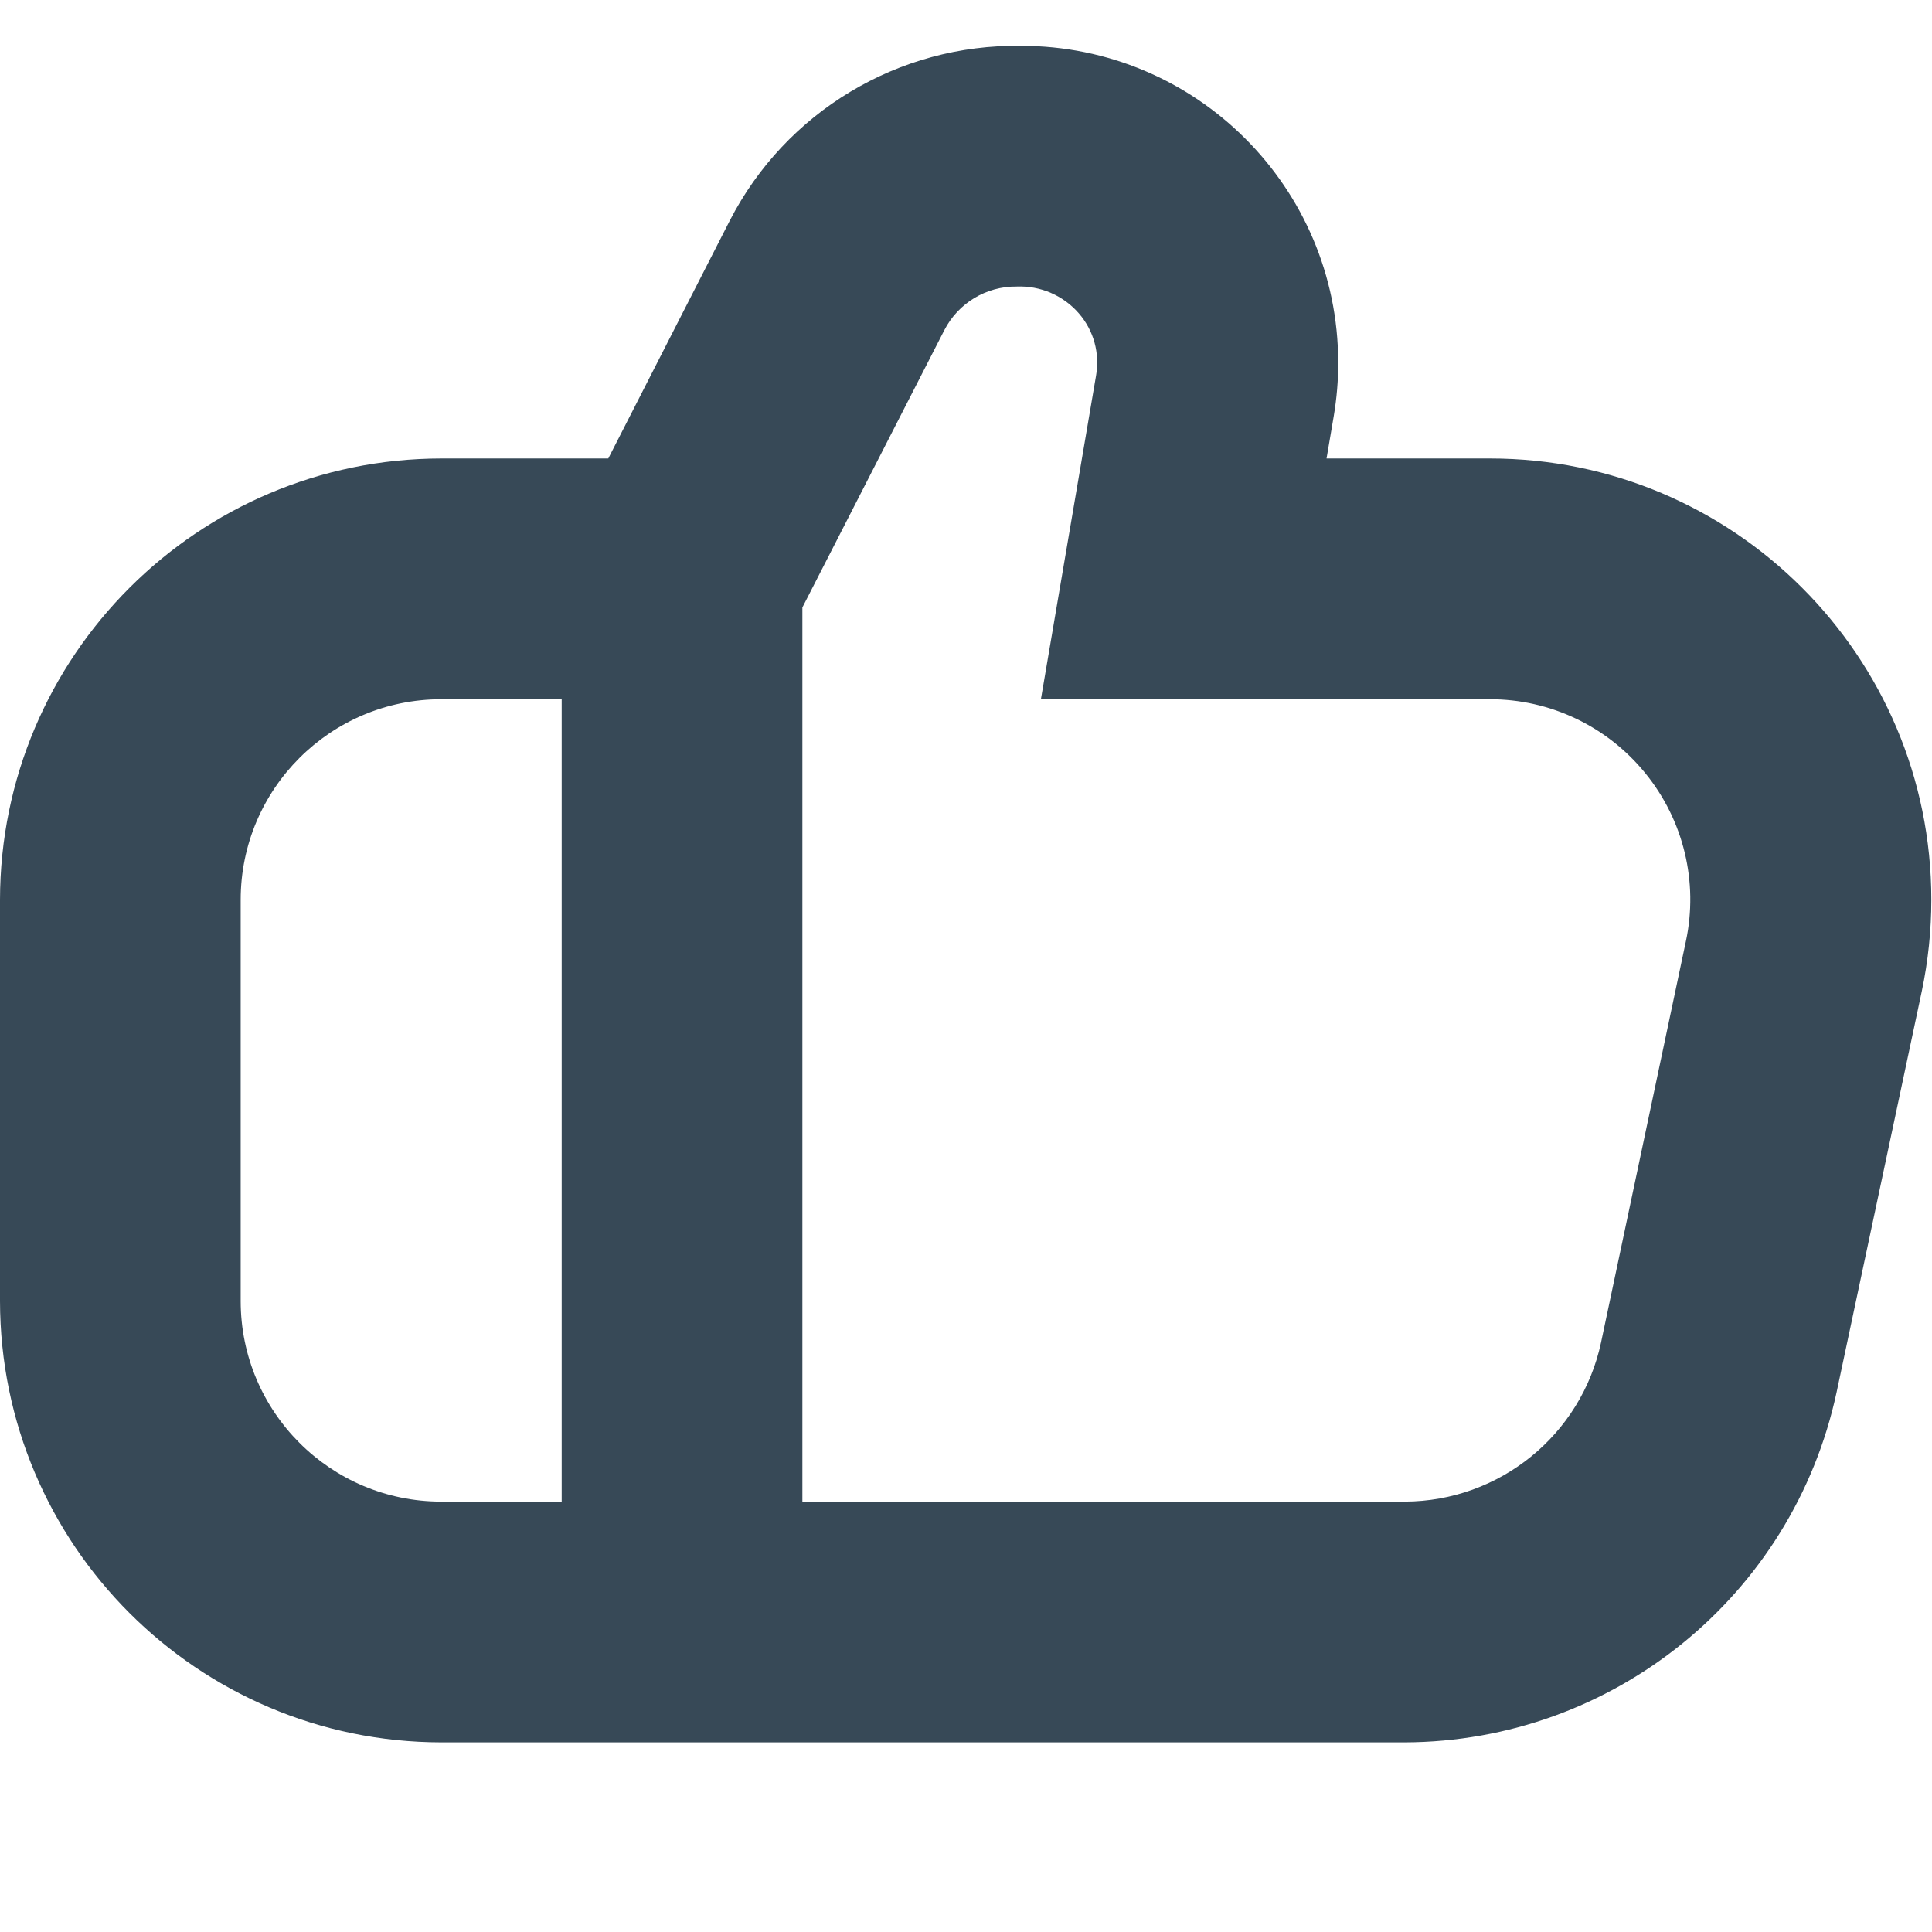 <svg width="26" height="26" viewBox="0 0 26 26" fill="none" xmlns="http://www.w3.org/2000/svg">
<path d="M24.716 18.737C24.127 21.478 21.709 23.438 18.905 23.448H5.939C2.66 23.444 0.004 20.787 0 17.508V12.109C0.004 8.831 2.66 6.174 5.939 6.17H8.186L9.82 2.971C10.572 1.505 12.09 0.593 13.738 0.617C16.094 0.614 18.006 2.521 18.009 4.877C18.01 5.12 17.989 5.361 17.949 5.6L17.852 6.17H20.052C23.332 6.17 25.991 8.829 25.991 12.109C25.991 12.522 25.948 12.934 25.863 13.338L24.716 18.737ZM3.239 12.109V17.508C3.239 18.999 4.448 20.208 5.939 20.208H7.559V9.41H5.939C4.448 9.41 3.239 10.618 3.239 12.109ZM22.144 10.408C21.632 9.775 20.861 9.408 20.047 9.41H14.008L14.75 5.056C14.803 4.757 14.72 4.451 14.522 4.221C14.312 3.977 14.003 3.843 13.681 3.856C13.272 3.852 12.896 4.079 12.709 4.442L10.798 8.175V20.208H18.905C20.18 20.204 21.279 19.312 21.546 18.067L22.688 12.667C22.858 11.871 22.658 11.04 22.144 10.408Z" fill="#374957"/>
</svg>
